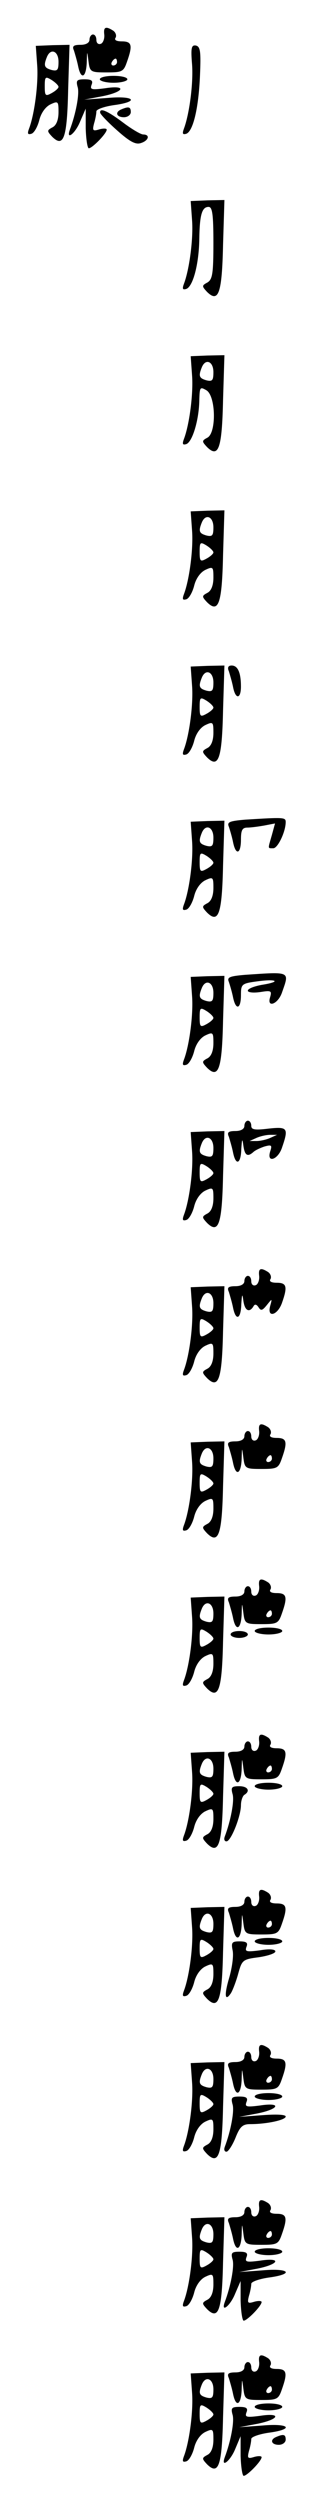 <?xml version="1.0" standalone="no"?>
<!DOCTYPE svg PUBLIC "-//W3C//DTD SVG 20010904//EN"
 "http://www.w3.org/TR/2001/REC-SVG-20010904/DTD/svg10.dtd">
<svg version="1.0" xmlns="http://www.w3.org/2000/svg"
 width="95pt" height="725pt" viewBox="0 0 95 725"
 preserveAspectRatio="xMidYMid meet">
<g transform="translate(0,725) scale(0.1,-0.1)"
fill="#000000" stroke="none">
<path d="M303 7149 c1 -12 -4 -24 -10 -26 -7 -3 -13 2 -13 11 0 9 -4 16 -10
16 -5 0 -10 -7 -10 -15 0 -9 -10 -15 -26 -15 -21 0 -25 -4 -19 -17 3 -10 9
-30 12 -45 8 -40 23 -34 25 10 1 36 1 36 5 5 4 -32 6 -33 53 -33 45 0 49 2 59
31 17 48 14 59 -15 59 -16 0 -23 4 -18 11 3 6 0 15 -7 20 -22 14 -29 11 -26
-12z m37 -79 c0 -5 -5 -10 -11 -10 -5 0 -7 5 -4 10 3 6 8 10 11 10 2 0 4 -4 4
-10z"/>
<path d="M108 7061 c4 -53 -8 -144 -24 -185 -5 -14 -3 -17 7 -14 8 2 18 20 23
39 5 21 18 39 32 46 23 11 24 9 24 -22 0 -22 -6 -38 -17 -44 -17 -9 -17 -11
-1 -28 33 -32 43 -3 46 137 l4 130 -49 -1 -49 -2 4 -56z m62 10 c0 -24 -3 -28
-20 -24 -21 6 -24 12 -14 37 11 28 34 18 34 -13z m0 -73 c0 -4 -9 -12 -20 -18
-18 -10 -20 -8 -20 20 0 28 2 29 20 18 11 -7 20 -16 20 -20z"/>
<path d="M558 7063 c4 -55 -8 -145 -24 -187 -5 -14 -3 -17 7 -14 20 7 36 74
40 169 3 70 1 84 -12 87 -13 2 -15 -7 -11 -55z"/>
<path d="M290 7020 c0 -5 18 -10 40 -10 22 0 40 5 40 10 0 6 -18 10 -40 10
-22 0 -40 -4 -40 -10z"/>
<path d="M226 6996 c5 -20 -6 -77 -23 -122 -12 -33 16 -11 30 24 l16 37 0 -57
c1 -32 5 -58 9 -58 10 0 52 43 52 54 0 4 -10 4 -21 1 -19 -6 -21 -4 -16 16 4
13 7 29 7 36 0 6 23 14 50 18 76 10 62 28 -17 21 l-68 -5 53 10 c64 13 71 33
7 23 -39 -5 -44 -4 -39 10 5 12 0 16 -20 16 -23 0 -26 -3 -20 -24z"/>
<path d="M353 6933 c-20 -8 -15 -23 7 -23 11 0 20 7 20 15 0 15 -6 17 -27 8z"/>
<path d="M291 6923 c1 -5 23 -28 49 -51 37 -33 54 -42 69 -37 23 7 28 25 7 25
-7 0 -34 16 -59 35 -44 33 -68 44 -66 28z"/>
<path d="M558 6611 c4 -53 -8 -144 -24 -185 -5 -14 -3 -17 7 -14 20 7 37 73
38 145 1 71 8 93 27 93 11 0 14 -22 14 -105 0 -89 -3 -105 -17 -114 -17 -9
-17 -11 -1 -28 33 -32 43 -3 46 137 l4 130 -49 -1 -49 -2 4 -56z"/>
<path d="M558 6161 c4 -53 -8 -144 -24 -185 -5 -14 -3 -17 7 -14 18 6 37 70
38 126 1 40 2 41 21 30 27 -17 29 -122 3 -137 -17 -9 -17 -11 -1 -28 33 -32
43 -3 46 137 l4 130 -49 -1 -49 -2 4 -56z m62 10 c0 -24 -3 -28 -20 -24 -21 6
-24 12 -14 37 11 28 34 18 34 -13z"/>
<path d="M558 5711 c4 -53 -8 -144 -24 -185 -5 -14 -3 -17 7 -14 8 2 18 20 23
39 5 21 18 39 32 46 23 11 24 9 24 -22 0 -22 -6 -38 -17 -44 -17 -9 -17 -11
-1 -28 33 -32 43 -3 46 137 l4 130 -49 -1 -49 -2 4 -56z m62 10 c0 -24 -3 -28
-20 -24 -21 6 -24 12 -14 37 11 28 34 18 34 -13z m0 -73 c0 -4 -9 -12 -20 -18
-18 -10 -20 -8 -20 20 0 28 2 29 20 18 11 -7 20 -16 20 -20z"/>
<path d="M558 5261 c4 -53 -8 -144 -24 -185 -5 -14 -3 -17 7 -14 8 2 18 20 23
39 5 21 18 39 32 46 23 11 24 9 24 -22 0 -22 -6 -38 -17 -44 -17 -9 -17 -11
-1 -28 33 -32 43 -3 46 137 l4 130 -49 -1 -49 -2 4 -56z m62 10 c0 -24 -3 -28
-20 -24 -21 6 -24 12 -14 37 11 28 34 18 34 -13z m0 -73 c0 -4 -9 -12 -20 -18
-18 -10 -20 -8 -20 20 0 28 2 29 20 18 11 -7 20 -16 20 -20z"/>
<path d="M665 5303 c3 -10 9 -30 12 -45 7 -37 23 -36 23 1 0 40 -9 61 -27 61
-10 0 -13 -6 -8 -17z"/>
<path d="M712 4873 c-46 -4 -53 -7 -47 -21 3 -9 9 -29 12 -44 8 -40 23 -35 23
7 0 28 4 35 19 35 10 0 32 3 49 6 l31 6 -9 -33 c-12 -42 -13 -39 4 -39 13 0
36 48 36 76 0 14 -5 14 -118 7z"/>
<path d="M558 4811 c4 -53 -8 -144 -24 -185 -5 -14 -3 -17 7 -14 8 2 18 20 23
39 5 21 18 39 32 46 23 11 24 9 24 -22 0 -22 -6 -38 -17 -44 -17 -9 -17 -11
-1 -28 33 -32 43 -3 46 137 l4 130 -49 -1 -49 -2 4 -56z m62 10 c0 -24 -3 -28
-20 -24 -21 6 -24 12 -14 37 11 28 34 18 34 -13z m0 -73 c0 -4 -9 -12 -20 -18
-18 -10 -20 -8 -20 20 0 28 2 29 20 18 11 -7 20 -16 20 -20z"/>
<path d="M712 4423 c-46 -4 -53 -7 -47 -21 3 -9 9 -29 12 -44 8 -39 23 -35 23
6 0 32 2 34 47 40 58 8 71 -1 14 -10 -22 -4 -41 -11 -41 -17 0 -5 15 -7 36 -4
31 5 34 4 29 -14 -11 -33 22 -22 34 12 22 63 27 61 -107 52z"/>
<path d="M558 4361 c4 -53 -8 -144 -24 -185 -5 -14 -3 -17 7 -14 8 2 18 20 23
39 5 21 18 39 32 46 23 11 24 9 24 -22 0 -22 -6 -38 -17 -44 -17 -9 -17 -11
-1 -28 33 -32 43 -3 46 137 l4 130 -49 -1 -49 -2 4 -56z m62 10 c0 -24 -3 -28
-20 -24 -21 6 -24 12 -14 37 11 28 34 18 34 -13z m0 -73 c0 -4 -9 -12 -20 -18
-18 -10 -20 -8 -20 20 0 28 2 29 20 18 11 -7 20 -16 20 -20z"/>
<path d="M710 3985 c0 -9 -10 -15 -26 -15 -21 0 -25 -4 -19 -17 3 -10 9 -30
12 -45 8 -40 23 -34 24 10 2 30 3 32 6 10 4 -29 12 -34 29 -19 5 5 20 12 32
16 21 6 23 4 17 -14 -11 -35 22 -25 34 10 20 58 17 62 -39 56 -40 -5 -50 -3
-50 8 0 8 -4 15 -10 15 -5 0 -10 -7 -10 -15z m75 -35 c-11 -5 -29 -9 -40 -9
l-20 0 20 9 c11 5 29 9 40 9 l20 0 -20 -9z"/>
<path d="M558 3911 c4 -53 -8 -144 -24 -185 -5 -14 -3 -17 7 -14 8 2 18 20 23
39 5 21 18 39 32 46 23 11 24 9 24 -22 0 -22 -6 -38 -17 -44 -17 -9 -17 -11
-1 -28 33 -32 43 -3 46 137 l4 130 -49 -1 -49 -2 4 -56z m62 10 c0 -24 -3 -28
-20 -24 -21 6 -24 12 -14 37 11 28 34 18 34 -13z m0 -73 c0 -4 -9 -12 -20 -18
-18 -10 -20 -8 -20 20 0 28 2 29 20 18 11 -7 20 -16 20 -20z"/>
<path d="M753 3549 c1 -12 -4 -24 -10 -26 -7 -3 -13 2 -13 11 0 9 -4 16 -10
16 -5 0 -10 -7 -10 -15 0 -9 -10 -15 -26 -15 -21 0 -25 -4 -19 -17 3 -10 9
-30 12 -45 8 -40 23 -34 24 10 2 30 3 32 6 10 4 -29 17 -36 29 -17 4 8 9 7 15
-2 7 -11 11 -10 24 6 16 20 16 20 10 -2 -10 -36 21 -28 34 8 17 48 14 59 -15
59 -16 0 -23 4 -18 11 3 6 0 15 -7 20 -22 14 -29 11 -26 -12z"/>
<path d="M558 3461 c4 -53 -8 -144 -24 -185 -5 -14 -3 -17 7 -14 8 2 18 20 23
39 5 21 18 39 32 46 23 11 24 9 24 -22 0 -22 -6 -38 -17 -44 -17 -9 -17 -11
-1 -28 33 -32 43 -3 46 137 l4 130 -49 -1 -49 -2 4 -56z m62 10 c0 -24 -3 -28
-20 -24 -21 6 -24 12 -14 37 11 28 34 18 34 -13z m0 -73 c0 -4 -9 -12 -20 -18
-18 -10 -20 -8 -20 20 0 28 2 29 20 18 11 -7 20 -16 20 -20z"/>
<path d="M753 3099 c1 -12 -4 -24 -10 -26 -7 -3 -13 2 -13 11 0 9 -4 16 -10
16 -5 0 -10 -7 -10 -15 0 -9 -10 -15 -26 -15 -21 0 -25 -4 -19 -17 3 -10 9
-30 12 -45 8 -40 23 -34 25 10 1 36 1 36 5 5 4 -32 6 -33 53 -33 45 0 49 2 59
31 17 48 14 59 -15 59 -16 0 -23 4 -18 11 3 6 0 15 -7 20 -22 14 -29 11 -26
-12z m37 -79 c0 -5 -5 -10 -11 -10 -5 0 -7 5 -4 10 3 6 8 10 11 10 2 0 4 -4 4
-10z"/>
<path d="M558 3011 c4 -53 -8 -144 -24 -185 -5 -14 -3 -17 7 -14 8 2 18 20 23
39 5 21 18 39 32 46 23 11 24 9 24 -22 0 -22 -6 -38 -17 -44 -17 -9 -17 -11
-1 -28 33 -32 43 -3 46 137 l4 130 -49 -1 -49 -2 4 -56z m62 10 c0 -24 -3 -28
-20 -24 -21 6 -24 12 -14 37 11 28 34 18 34 -13z m0 -73 c0 -4 -9 -12 -20 -18
-18 -10 -20 -8 -20 20 0 28 2 29 20 18 11 -7 20 -16 20 -20z"/>
<path d="M753 2649 c1 -12 -4 -24 -10 -26 -7 -3 -13 2 -13 11 0 9 -4 16 -10
16 -5 0 -10 -7 -10 -15 0 -9 -10 -15 -26 -15 -21 0 -25 -4 -19 -17 3 -10 9
-30 12 -45 8 -40 23 -34 25 10 1 36 1 36 5 5 4 -32 6 -33 53 -33 45 0 49 2 59
31 17 48 14 59 -15 59 -16 0 -23 4 -18 11 3 6 0 15 -7 20 -22 14 -29 11 -26
-12z m37 -79 c0 -5 -5 -10 -11 -10 -5 0 -7 5 -4 10 3 6 8 10 11 10 2 0 4 -4 4
-10z"/>
<path d="M558 2561 c4 -53 -8 -144 -24 -185 -5 -14 -3 -17 7 -14 8 2 18 20 23
39 5 21 18 39 32 46 23 11 24 9 24 -22 0 -22 -6 -38 -17 -44 -17 -9 -17 -11
-1 -28 33 -32 43 -3 46 137 l4 130 -49 -1 -49 -2 4 -56z m62 10 c0 -24 -3 -28
-20 -24 -21 6 -24 12 -14 37 11 28 34 18 34 -13z m0 -73 c0 -4 -9 -12 -20 -18
-18 -10 -20 -8 -20 20 0 28 2 29 20 18 11 -7 20 -16 20 -20z"/>
<path d="M740 2520 c0 -5 18 -10 40 -10 22 0 40 5 40 10 0 6 -18 10 -40 10
-22 0 -40 -4 -40 -10z"/>
<path d="M670 2510 c0 -5 11 -10 25 -10 14 0 25 5 25 10 0 6 -11 10 -25 10
-14 0 -25 -4 -25 -10z"/>
<path d="M753 2199 c1 -12 -4 -24 -10 -26 -7 -3 -13 2 -13 11 0 9 -4 16 -10
16 -5 0 -10 -7 -10 -15 0 -9 -10 -15 -26 -15 -21 0 -25 -4 -19 -17 3 -10 9
-30 12 -45 8 -40 23 -34 25 10 1 36 1 36 5 5 4 -32 6 -33 53 -33 45 0 49 2 59
31 17 48 14 59 -15 59 -16 0 -23 4 -18 11 3 6 0 15 -7 20 -22 14 -29 11 -26
-12z m37 -79 c0 -5 -5 -10 -11 -10 -5 0 -7 5 -4 10 3 6 8 10 11 10 2 0 4 -4 4
-10z"/>
<path d="M558 2111 c4 -53 -8 -144 -24 -185 -5 -14 -3 -17 7 -14 8 2 18 20 23
39 5 21 18 39 32 46 23 11 24 9 24 -22 0 -22 -6 -38 -17 -44 -17 -9 -17 -11
-1 -28 33 -32 43 -3 46 137 l4 130 -49 -1 -49 -2 4 -56z m62 10 c0 -24 -3 -28
-20 -24 -21 6 -24 12 -14 37 11 28 34 18 34 -13z m0 -73 c0 -4 -9 -12 -20 -18
-18 -10 -20 -8 -20 20 0 28 2 29 20 18 11 -7 20 -16 20 -20z"/>
<path d="M740 2070 c0 -5 18 -10 40 -10 22 0 40 5 40 10 0 6 -18 10 -40 10
-22 0 -40 -4 -40 -10z"/>
<path d="M676 2046 c5 -20 -6 -77 -23 -122 -3 -8 -1 -14 5 -14 13 0 42 73 42
105 0 13 5 27 10 30 18 11 10 25 -15 25 -22 0 -25 -3 -19 -24z"/>
<path d="M753 1749 c1 -12 -4 -24 -10 -26 -7 -3 -13 2 -13 11 0 9 -4 16 -10
16 -5 0 -10 -7 -10 -15 0 -9 -10 -15 -26 -15 -21 0 -25 -4 -19 -17 3 -10 9
-30 12 -45 8 -40 23 -34 25 10 1 36 1 36 5 5 4 -32 6 -33 53 -33 45 0 49 2 59
31 17 48 14 59 -15 59 -16 0 -23 4 -18 11 3 6 0 15 -7 20 -22 14 -29 11 -26
-12z m37 -79 c0 -5 -5 -10 -11 -10 -5 0 -7 5 -4 10 3 6 8 10 11 10 2 0 4 -4 4
-10z"/>
<path d="M558 1661 c4 -53 -8 -144 -24 -185 -5 -14 -3 -17 7 -14 8 2 18 20 23
39 5 21 18 39 32 46 23 11 24 9 24 -22 0 -22 -6 -38 -17 -44 -17 -9 -17 -11
-1 -28 33 -32 43 -3 46 137 l4 130 -49 -1 -49 -2 4 -56z m62 10 c0 -24 -3 -28
-20 -24 -21 6 -24 12 -14 37 11 28 34 18 34 -13z m0 -73 c0 -4 -9 -12 -20 -18
-18 -10 -20 -8 -20 20 0 28 2 29 20 18 11 -7 20 -16 20 -20z"/>
<path d="M740 1620 c0 -5 18 -10 40 -10 22 0 40 5 40 10 0 6 -18 10 -40 10
-22 0 -40 -4 -40 -10z"/>
<path d="M676 1593 c3 -16 -2 -50 -10 -78 -15 -50 -13 -72 5 -45 5 8 15 34 21
56 11 40 13 42 60 48 26 4 48 11 48 17 0 6 -17 8 -45 3 -39 -5 -44 -4 -39 10
5 12 0 16 -20 16 -22 0 -25 -3 -20 -27z"/>
<path d="M753 1299 c1 -12 -4 -24 -10 -26 -7 -3 -13 2 -13 11 0 9 -4 16 -10
16 -5 0 -10 -7 -10 -15 0 -9 -10 -15 -26 -15 -21 0 -25 -4 -19 -17 3 -10 9
-30 12 -45 8 -40 23 -34 25 10 1 36 1 36 5 5 4 -32 6 -33 53 -33 45 0 49 2 59
31 17 48 14 59 -15 59 -16 0 -23 4 -18 11 3 6 0 15 -7 20 -22 14 -29 11 -26
-12z m37 -79 c0 -5 -5 -10 -11 -10 -5 0 -7 5 -4 10 3 6 8 10 11 10 2 0 4 -4 4
-10z"/>
<path d="M558 1211 c4 -53 -8 -144 -24 -185 -5 -14 -3 -17 7 -14 8 2 18 20 23
39 5 21 18 39 32 46 23 11 24 9 24 -22 0 -22 -6 -38 -17 -44 -17 -9 -17 -11
-1 -28 33 -32 43 -3 46 137 l4 130 -49 -1 -49 -2 4 -56z m62 10 c0 -24 -3 -28
-20 -24 -21 6 -24 12 -14 37 11 28 34 18 34 -13z m0 -73 c0 -4 -9 -12 -20 -18
-18 -10 -20 -8 -20 20 0 28 2 29 20 18 11 -7 20 -16 20 -20z"/>
<path d="M740 1170 c0 -5 18 -10 40 -10 22 0 40 5 40 10 0 6 -18 10 -40 10
-22 0 -40 -4 -40 -10z"/>
<path d="M676 1146 c5 -20 -6 -77 -23 -122 -3 -8 -1 -14 5 -14 5 0 17 18 26
40 13 33 21 40 43 40 48 0 103 12 103 22 0 6 -28 7 -67 4 l-68 -5 53 10 c64
13 71 33 7 23 -39 -5 -44 -4 -39 10 5 12 0 16 -20 16 -23 0 -26 -3 -20 -24z"/>
<path d="M753 849 c1 -12 -4 -24 -10 -26 -7 -3 -13 2 -13 11 0 9 -4 16 -10 16
-5 0 -10 -7 -10 -15 0 -9 -10 -15 -26 -15 -21 0 -25 -4 -19 -17 3 -10 9 -30
12 -45 8 -40 23 -34 25 10 1 36 1 36 5 5 4 -32 6 -33 53 -33 45 0 49 2 59 31
17 48 14 59 -15 59 -16 0 -23 4 -18 11 3 6 0 15 -7 20 -22 14 -29 11 -26 -12z
m37 -79 c0 -5 -5 -10 -11 -10 -5 0 -7 5 -4 10 3 6 8 10 11 10 2 0 4 -4 4 -10z"/>
<path d="M558 761 c4 -53 -8 -144 -24 -185 -5 -14 -3 -17 7 -14 8 2 18 20 23
39 5 21 18 39 32 46 23 11 24 9 24 -22 0 -22 -6 -38 -17 -44 -17 -9 -17 -11
-1 -28 33 -32 43 -3 46 137 l4 130 -49 -1 -49 -2 4 -56z m62 10 c0 -24 -3 -28
-20 -24 -21 6 -24 12 -14 37 11 28 34 18 34 -13z m0 -73 c0 -4 -9 -12 -20 -18
-18 -10 -20 -8 -20 20 0 28 2 29 20 18 11 -7 20 -16 20 -20z"/>
<path d="M740 720 c0 -5 18 -10 40 -10 22 0 40 5 40 10 0 6 -18 10 -40 10 -22
0 -40 -4 -40 -10z"/>
<path d="M676 696 c5 -20 -6 -77 -23 -122 -12 -33 16 -11 30 24 l16 37 0 -57
c1 -32 5 -58 9 -58 10 0 52 43 52 54 0 4 -10 4 -21 1 -19 -6 -21 -4 -16 16 4
13 7 29 7 36 0 6 23 14 50 18 76 10 62 28 -17 21 l-68 -5 53 10 c64 13 71 33
7 23 -39 -5 -44 -4 -39 10 5 12 0 16 -20 16 -23 0 -26 -3 -20 -24z"/>
<path d="M753 399 c1 -12 -4 -24 -10 -26 -7 -3 -13 2 -13 11 0 9 -4 16 -10 16
-5 0 -10 -7 -10 -15 0 -9 -10 -15 -26 -15 -21 0 -25 -4 -19 -17 3 -10 9 -30
12 -45 8 -40 23 -34 25 10 1 36 1 36 5 5 4 -32 6 -33 53 -33 45 0 49 2 59 31
17 48 14 59 -15 59 -16 0 -23 4 -18 11 3 6 0 15 -7 20 -22 14 -29 11 -26 -12z
m37 -79 c0 -5 -5 -10 -11 -10 -5 0 -7 5 -4 10 3 6 8 10 11 10 2 0 4 -4 4 -10z"/>
<path d="M558 311 c4 -53 -8 -144 -24 -185 -5 -14 -3 -17 7 -14 8 2 18 20 23
39 5 21 18 39 32 46 23 11 24 9 24 -22 0 -22 -6 -38 -17 -44 -17 -9 -17 -11
-1 -28 33 -32 43 -3 46 137 l4 130 -49 -1 -49 -2 4 -56z m62 10 c0 -24 -3 -28
-20 -24 -21 6 -24 12 -14 37 11 28 34 18 34 -13z m0 -73 c0 -4 -9 -12 -20 -18
-18 -10 -20 -8 -20 20 0 28 2 29 20 18 11 -7 20 -16 20 -20z"/>
<path d="M740 270 c0 -5 18 -10 40 -10 22 0 40 5 40 10 0 6 -18 10 -40 10 -22
0 -40 -4 -40 -10z"/>
<path d="M676 246 c5 -20 -6 -77 -23 -122 -12 -33 16 -11 30 23 l16 38 0 -57
c1 -32 5 -58 9 -58 10 0 52 43 52 54 0 4 -10 4 -21 1 -19 -6 -21 -4 -16 16 4
13 7 29 7 36 0 6 23 14 50 18 76 10 62 28 -17 21 l-68 -5 53 10 c64 13 71 33
7 23 -39 -5 -44 -4 -39 10 5 12 0 16 -20 16 -23 0 -26 -3 -20 -24z"/>
<path d="M803 183 c-20 -8 -15 -23 7 -23 11 0 20 7 20 15 0 15 -6 17 -27 8z"/>
</g>
</svg>
